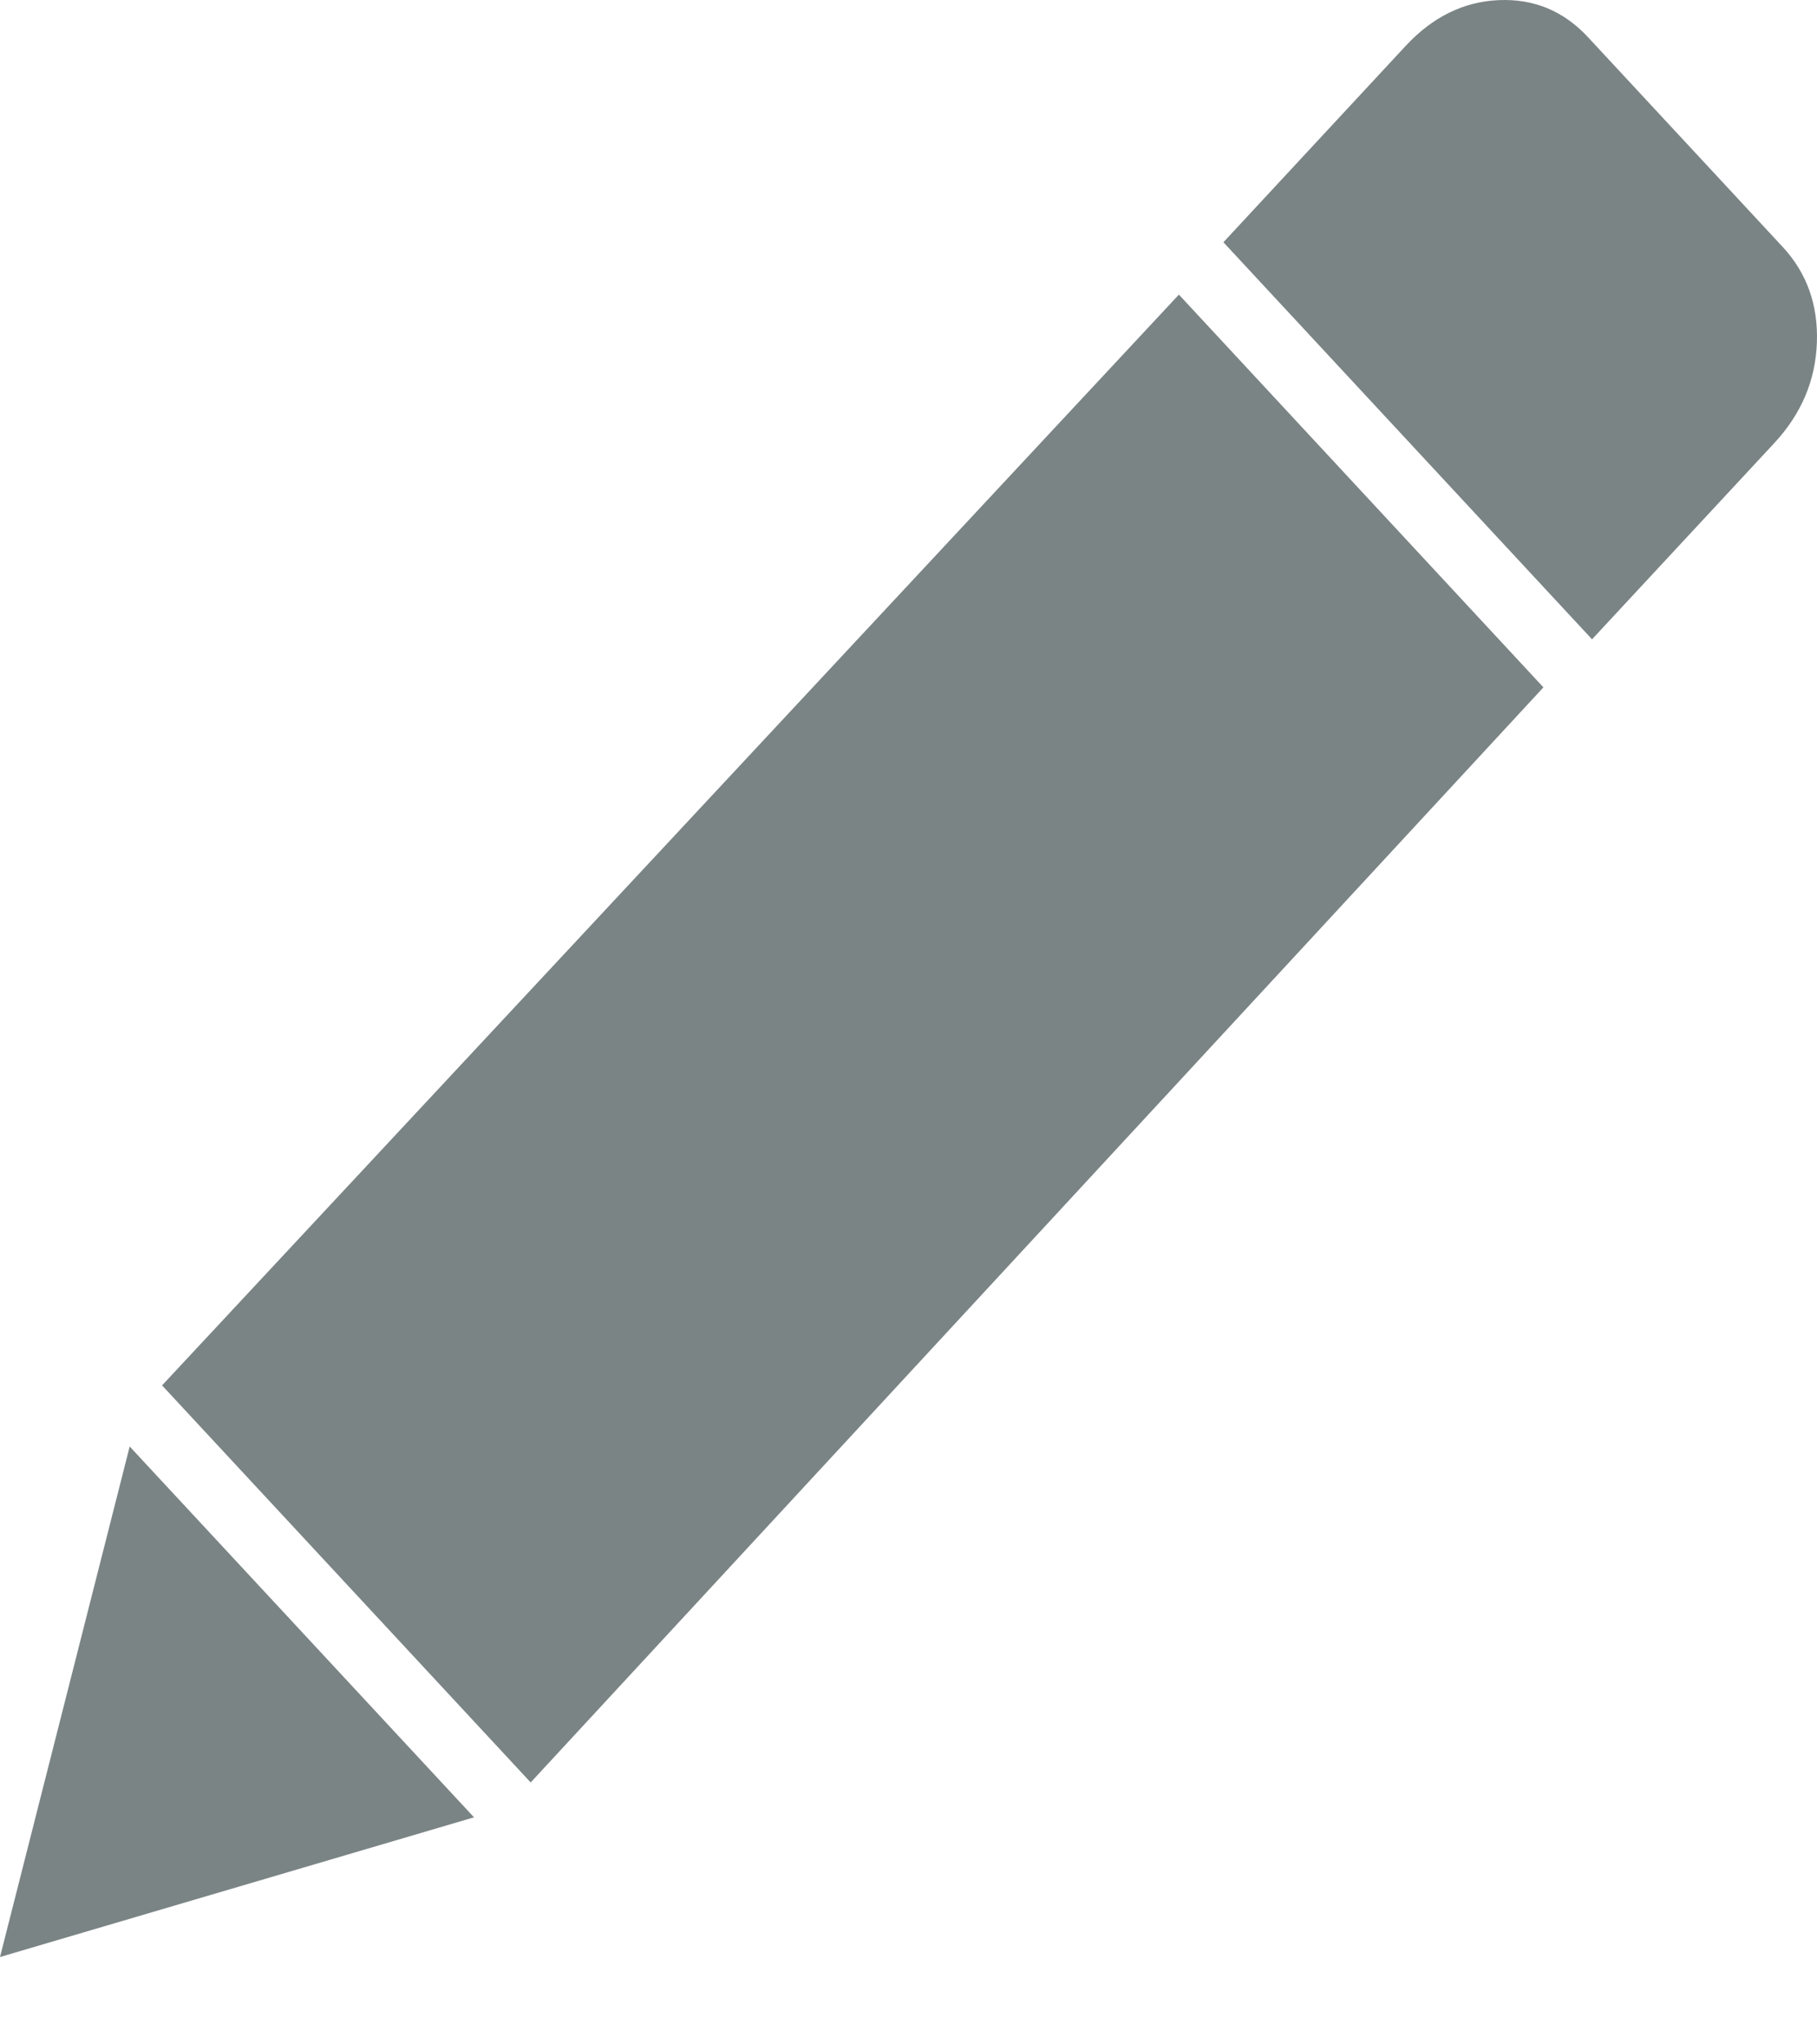 <?xml version="1.0" encoding="UTF-8"?>
<svg width="16px" height="18px" viewBox="0 0 16 18" version="1.1" xmlns="http://www.w3.org/2000/svg" xmlns:xlink="http://www.w3.org/1999/xlink">
    <!-- Generator: Sketch 46.2 (44496) - http://www.bohemiancoding.com/sketch -->
    <title>xhdpi/edit_mouseover</title>
    <desc>Created with Sketch.</desc>
    <defs></defs>
    <g id="Symbols" stroke="none" stroke-width="1" fill="none" fill-rule="evenodd">
        <g id="edit-icon-mouseover" fill="#7B8485">
            <path d="M13.591,6.052 L4.673,15.694 L1.427,12.198 L10.381,2.594 L13.591,6.052 Z M15.696,2.172 C15.91,2.402 16.011,2.684 15.999,3.017 C15.987,3.35 15.862,3.644 15.625,3.9 L14.019,5.629 L10.773,2.133 L12.378,0.404 C12.616,0.148 12.89,0.014 13.199,0.001 C13.508,-0.012 13.77,0.097 13.984,0.328 L15.696,2.172 Z M1.142,12.736 L4.174,16.001 L0,17.231 L1.142,12.736 Z" id="edit_mouseover"></path>
        </g>
    </g>
</svg>